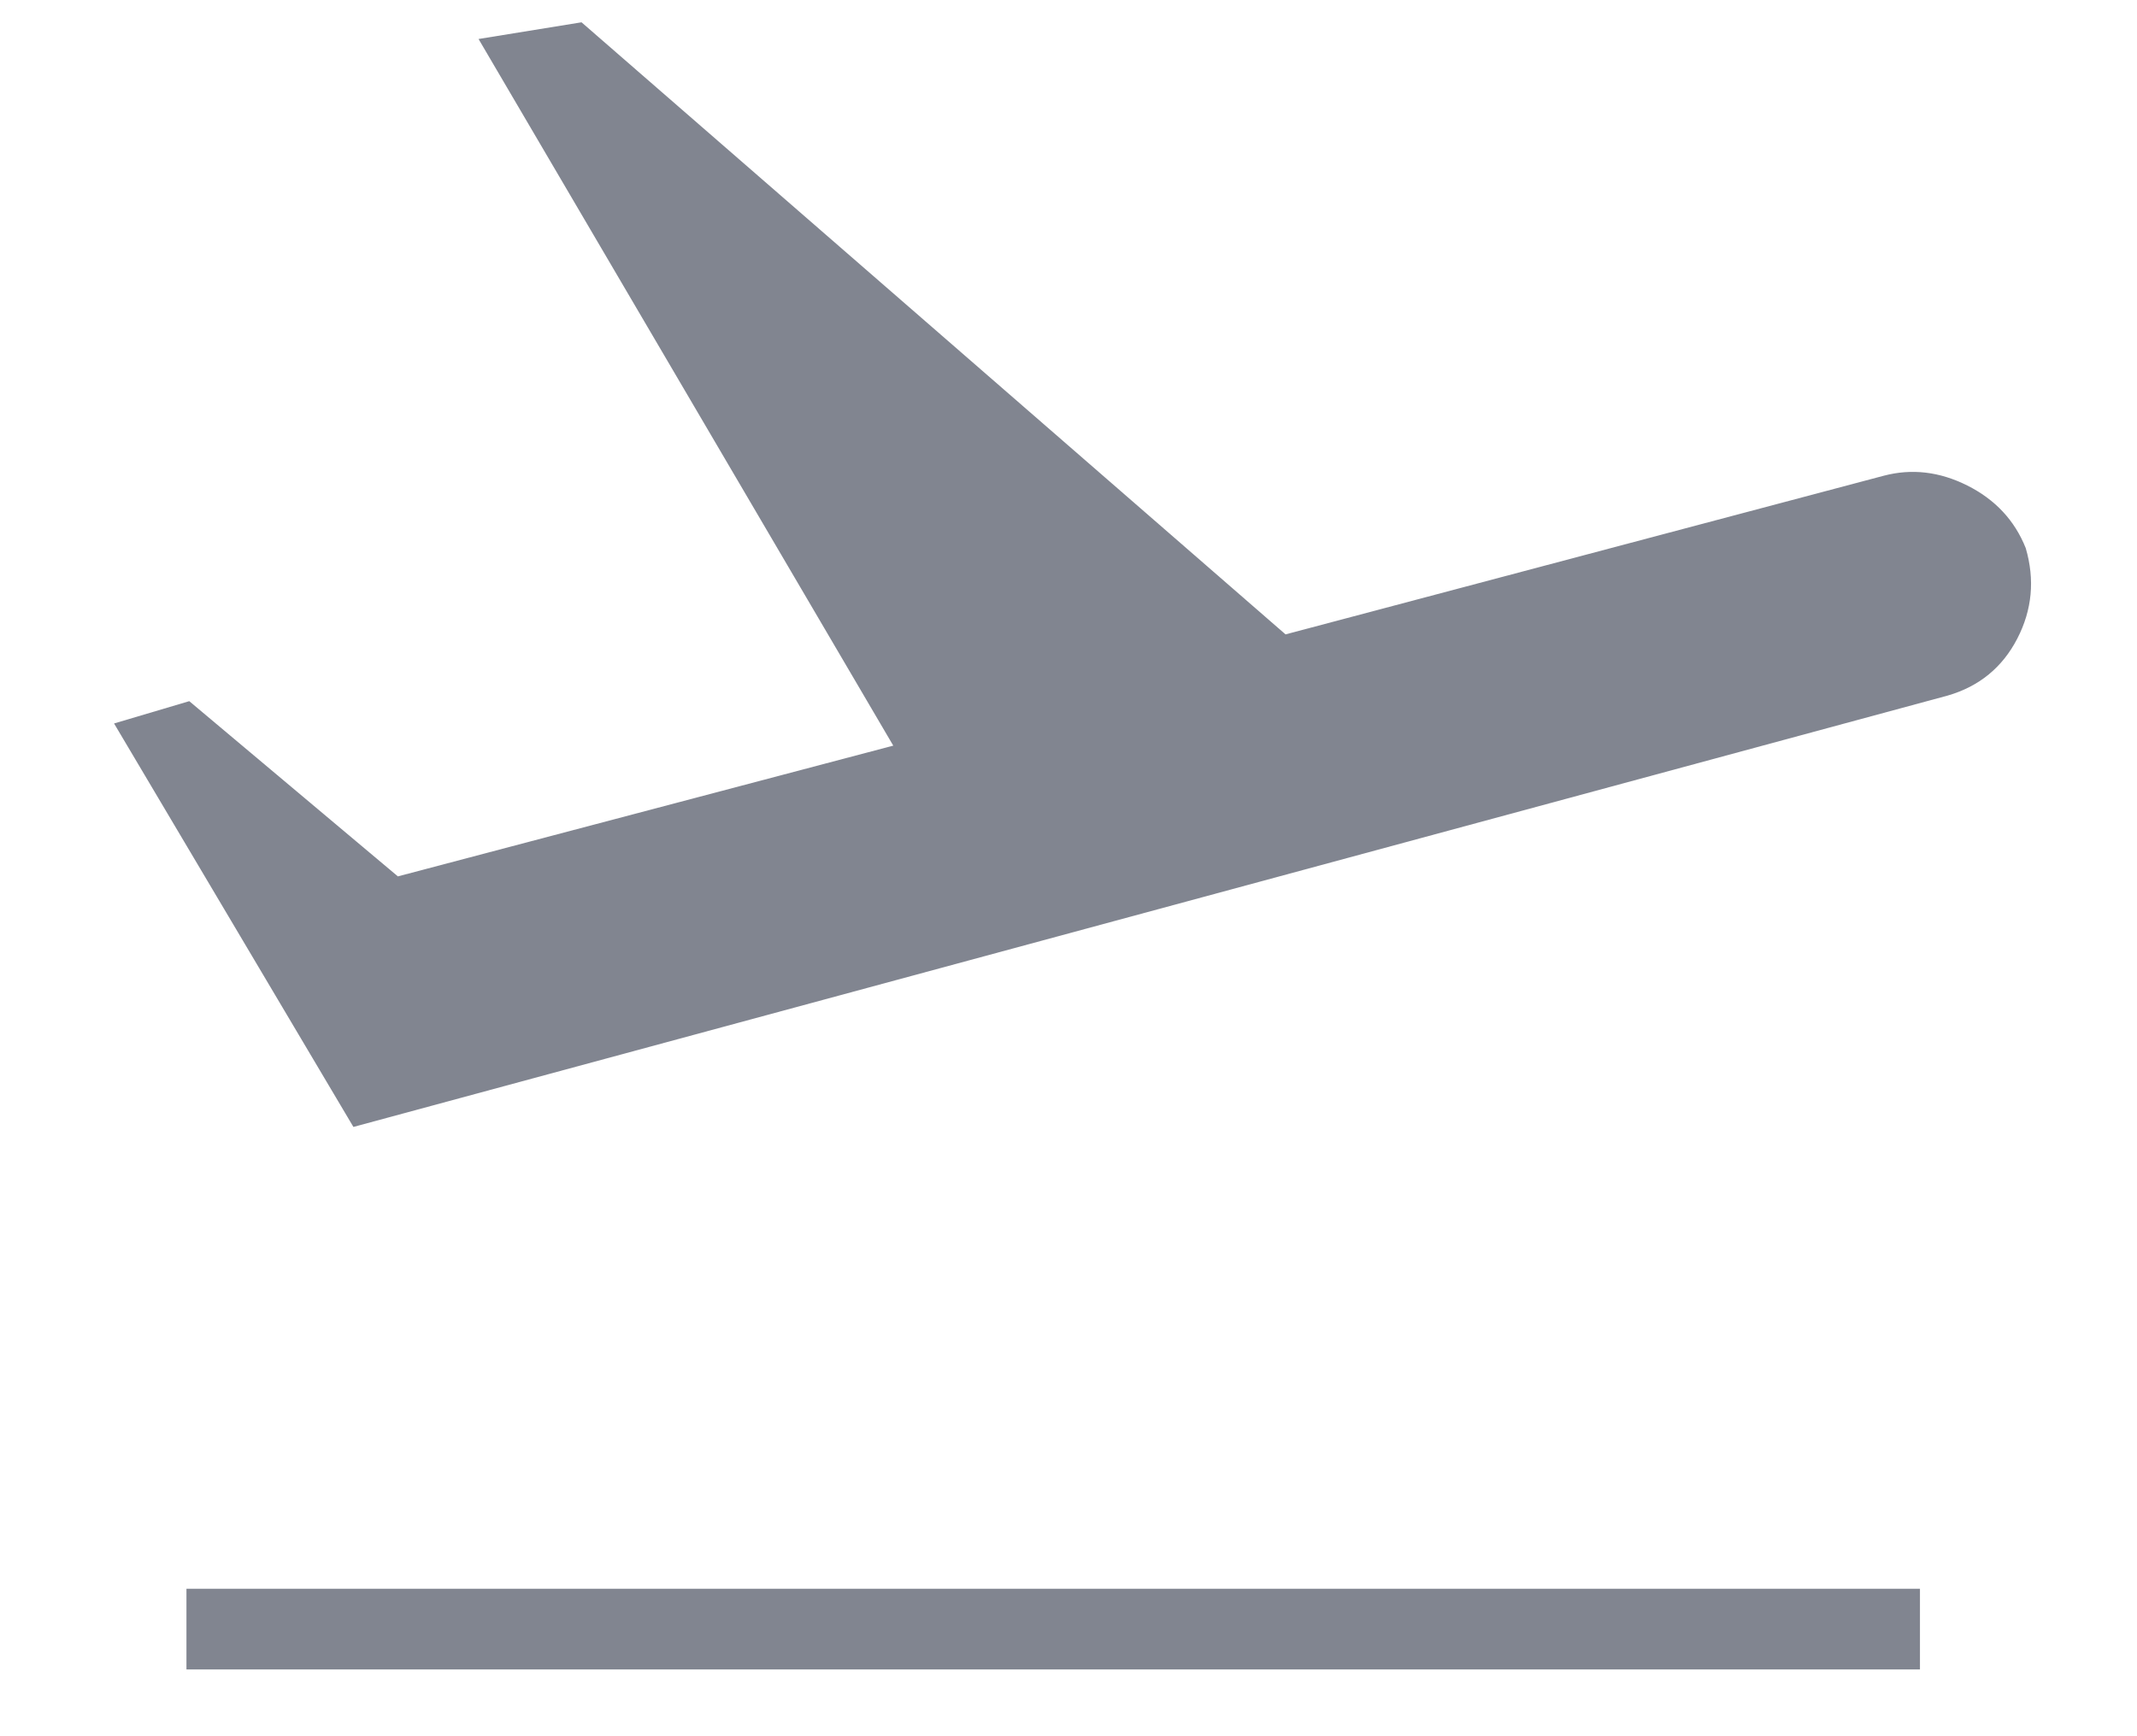 <svg width="16" height="13" viewBox="0 0 16 13" fill="none" xmlns="http://www.w3.org/2000/svg">
<path d="M1.396 12.5V11.896H14.375V12.5H1.396ZM2.646 8.438L0.854 5.417L1.417 5.25L2.979 6.562L6.688 5.583L3.583 0.292L4.354 0.167L9.625 4.75L14.104 3.562C14.313 3.507 14.521 3.531 14.729 3.635C14.938 3.74 15.084 3.896 15.167 4.104C15.236 4.34 15.215 4.566 15.104 4.781C14.993 4.996 14.82 5.139 14.583 5.208L2.646 8.438Z" fill="#818590"/>
</svg>
